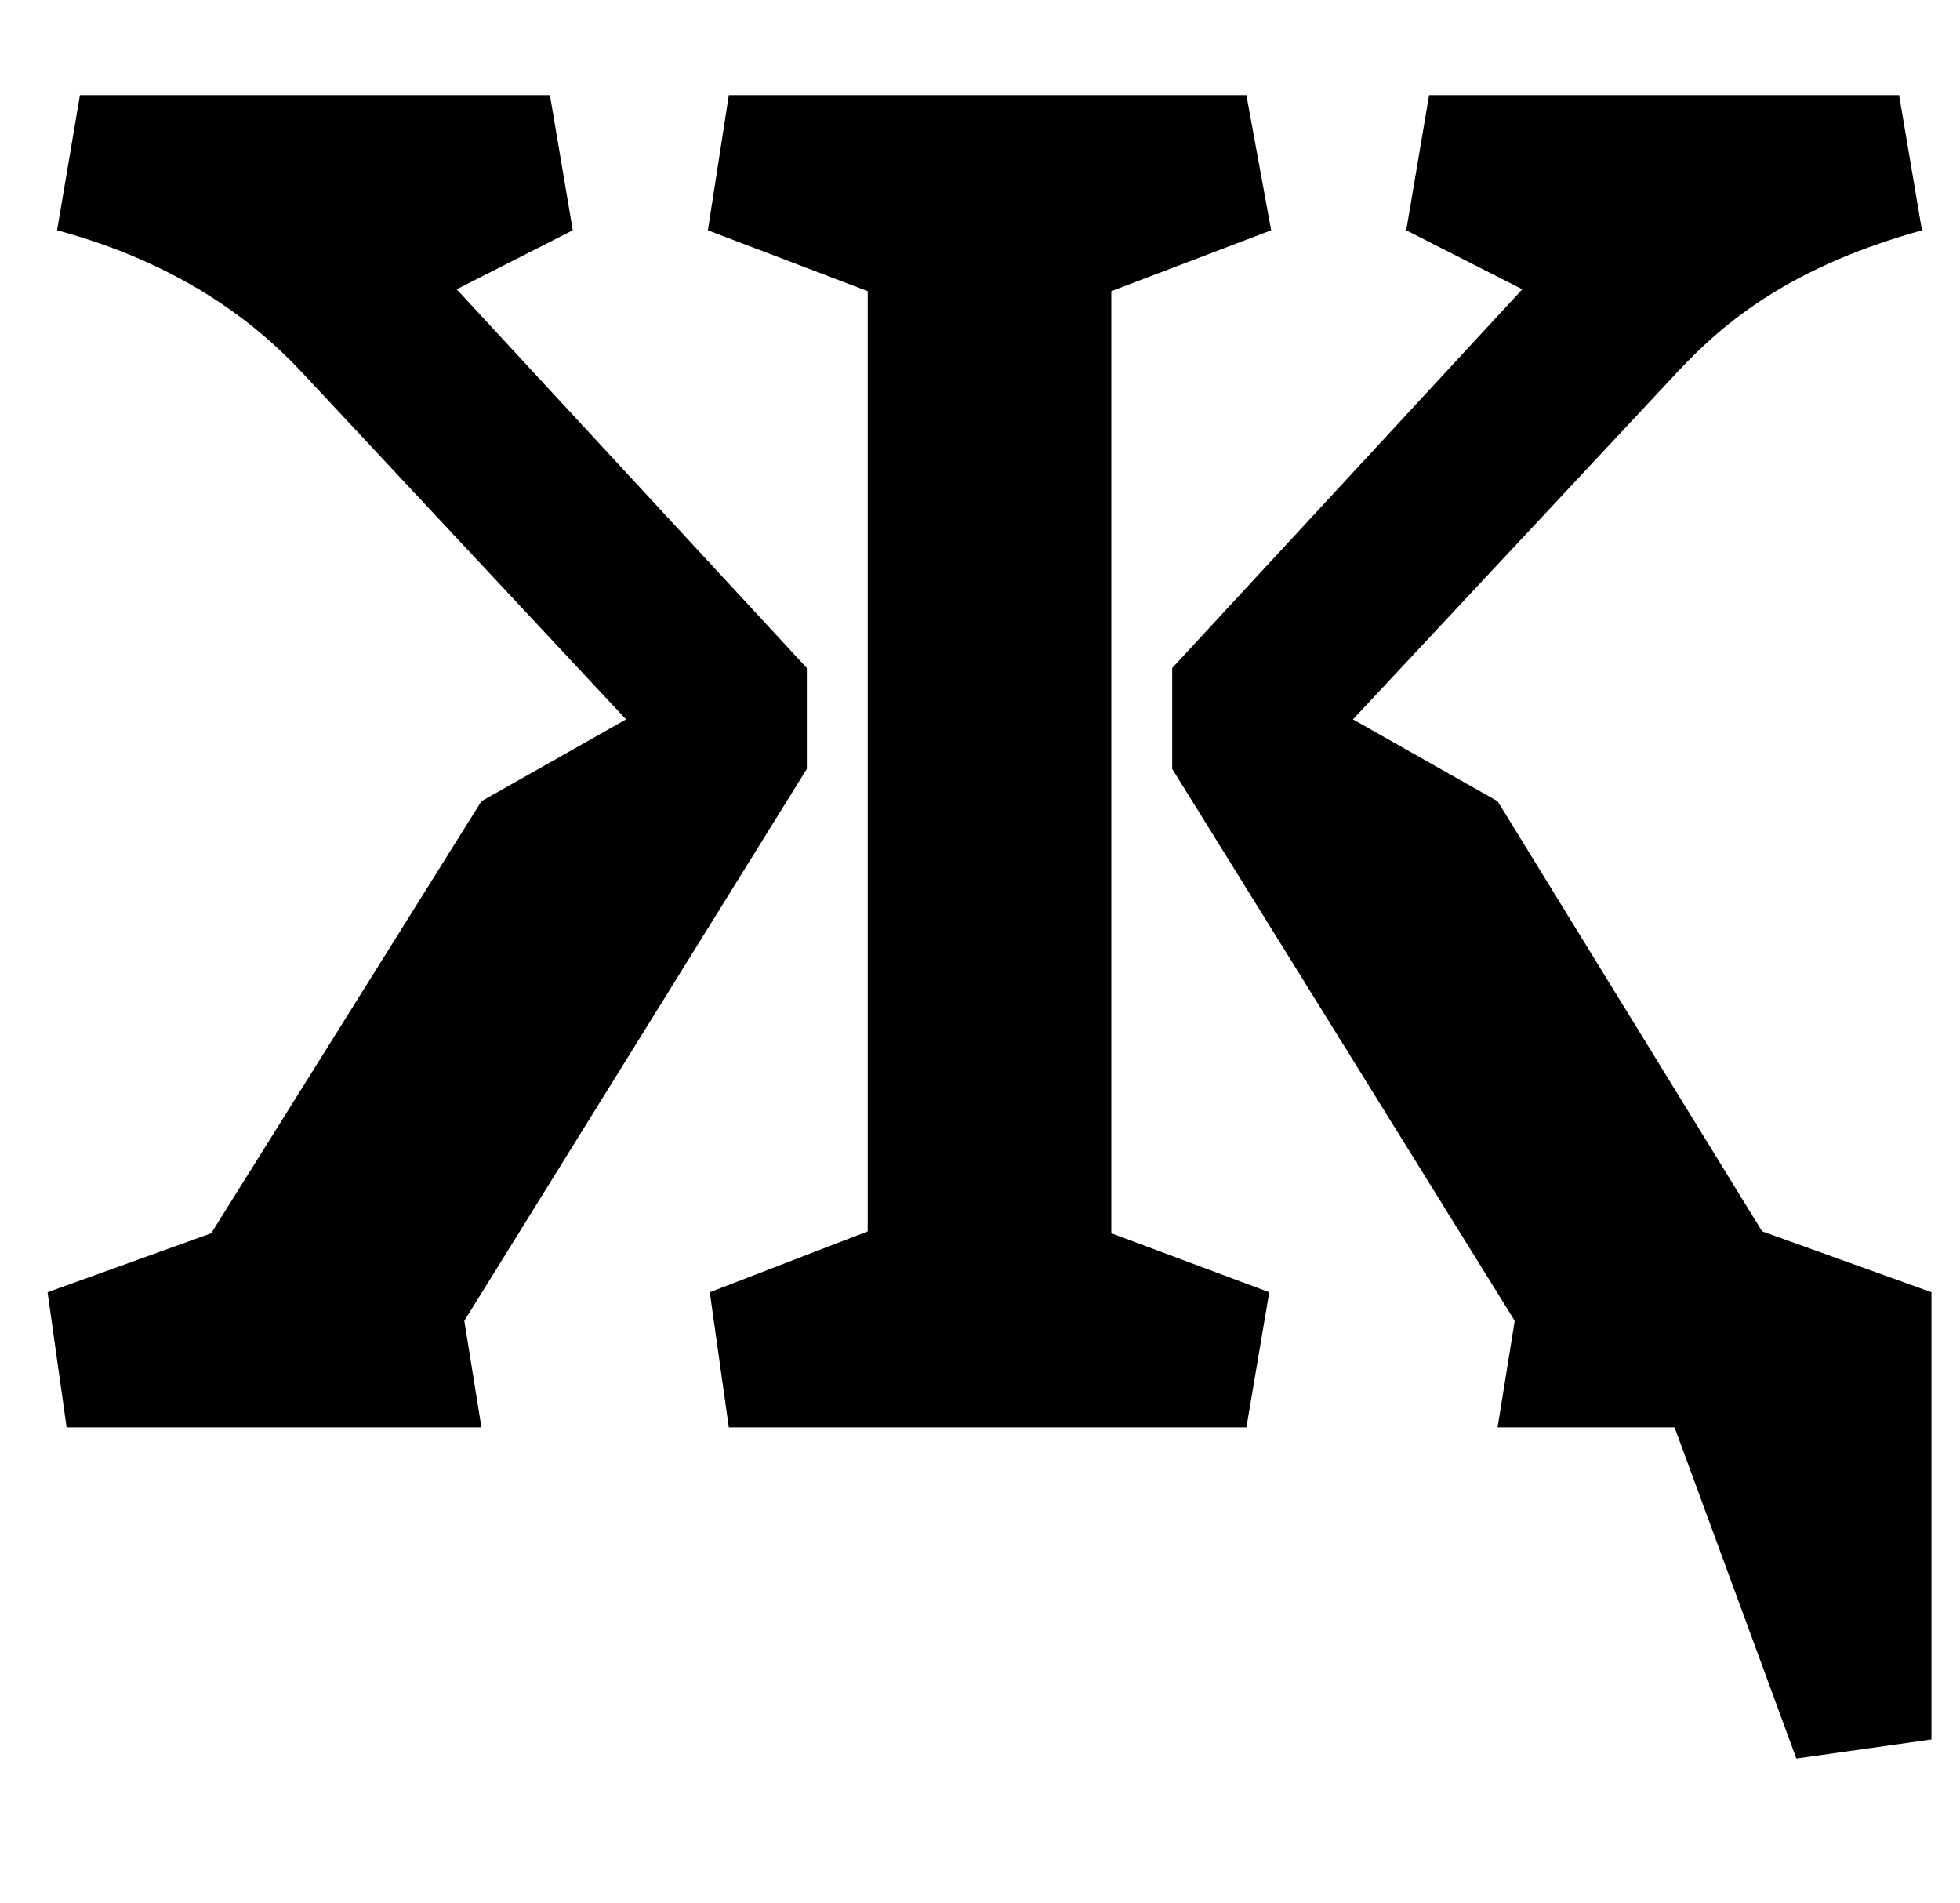 <?xml version="1.0" standalone="no"?>
<!DOCTYPE svg PUBLIC "-//W3C//DTD SVG 1.1//EN" "http://www.w3.org/Graphics/SVG/1.1/DTD/svg11.dtd" >
<svg xmlns="http://www.w3.org/2000/svg" xmlns:xlink="http://www.w3.org/1999/xlink" version="1.1" viewBox="-10 0 1030 1000">
  <g transform="matrix(1 0 0 -1 0 750)">
   <path fill="currentColor"
d="M777 0l9 56l-180 290v53l184 199l-61 31l12 71h247l12 -71c-68 -19 -103 -47 -129 -75l-170 -182l76 -43l139 -226l89 -32v-235l-71 -10l-64 174h-93zM574 597v-495l83 -31l-12 -71h-272l-10 71l83 32v494l-84 32l11 71h272l13 -71zM234 56l9 -56h-218l-10 71l86 31
l142 227l76 43l-170 182c-26 28 -66 58 -129 75l12 71h247l12 -71l-61 -31l184 -199v-53z" />
  </g>

</svg>
